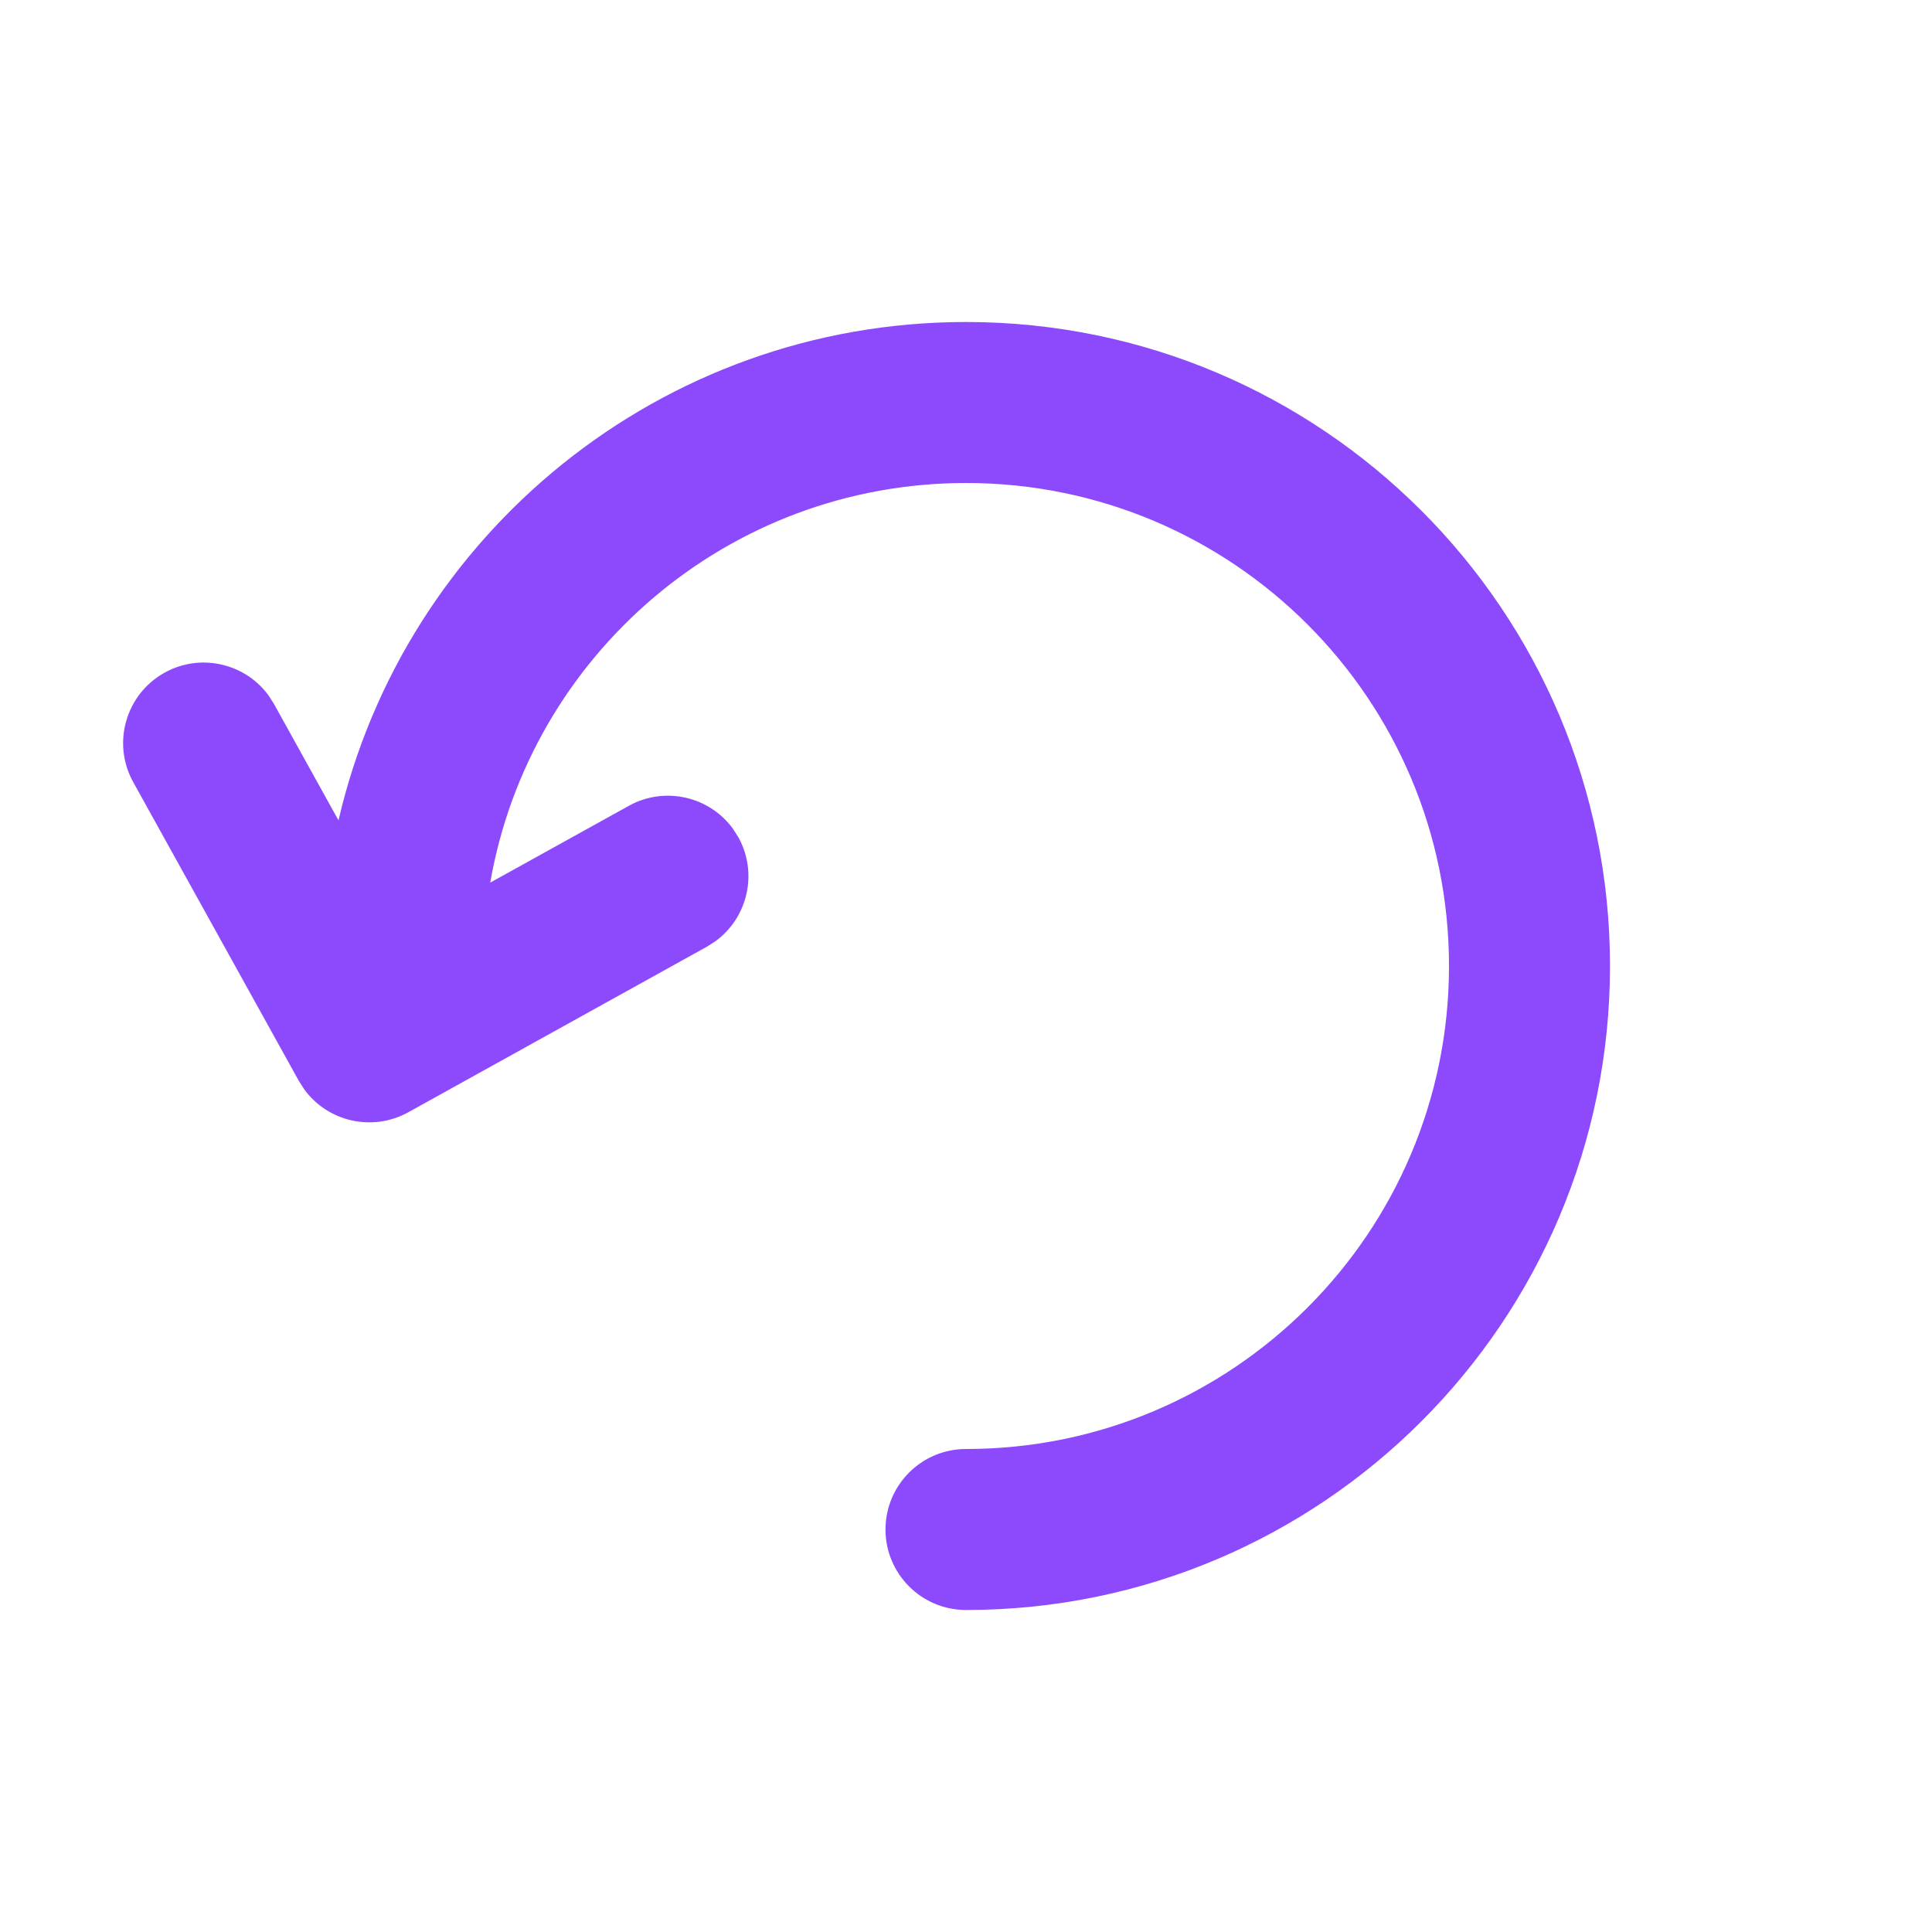 <svg xmlns="http://www.w3.org/2000/svg" width="24" height="24" viewBox="0 0 24 24"> <g fill="none" fill-rule="evenodd"> <g> <g> <g> <path d="M0 0H24V24H0z" transform="translate(-558 -889) translate(478 120) translate(80 769)"/> <path fill="#8d4afc" d="M12 4c4.418 0 8 3.582 8 8s-3.582 8-8 8c-.552 0-1-.448-1-1s.448-1 1-1c3.314 0 6-2.686 6-6s-2.686-6-6-6c-2.96 0-5.42 2.144-5.91 4.964l1.722-.954c.446-.247 1-.117 1.292.284l.068.106c.247.446.117.999-.284 1.292l-.106.068-3.71 2.057c-.447.247-1 .117-1.292-.284l-.068-.106-2.057-3.711c-.268-.483-.093-1.092.39-1.36.446-.247.999-.117 1.292.284l.067.106.801 1.445C5.025 6.644 8.204 4 12 4z" transform="translate(-558 -889) translate(478 120) translate(80 769)"/> </g> </g> </g> </g> </svg> 